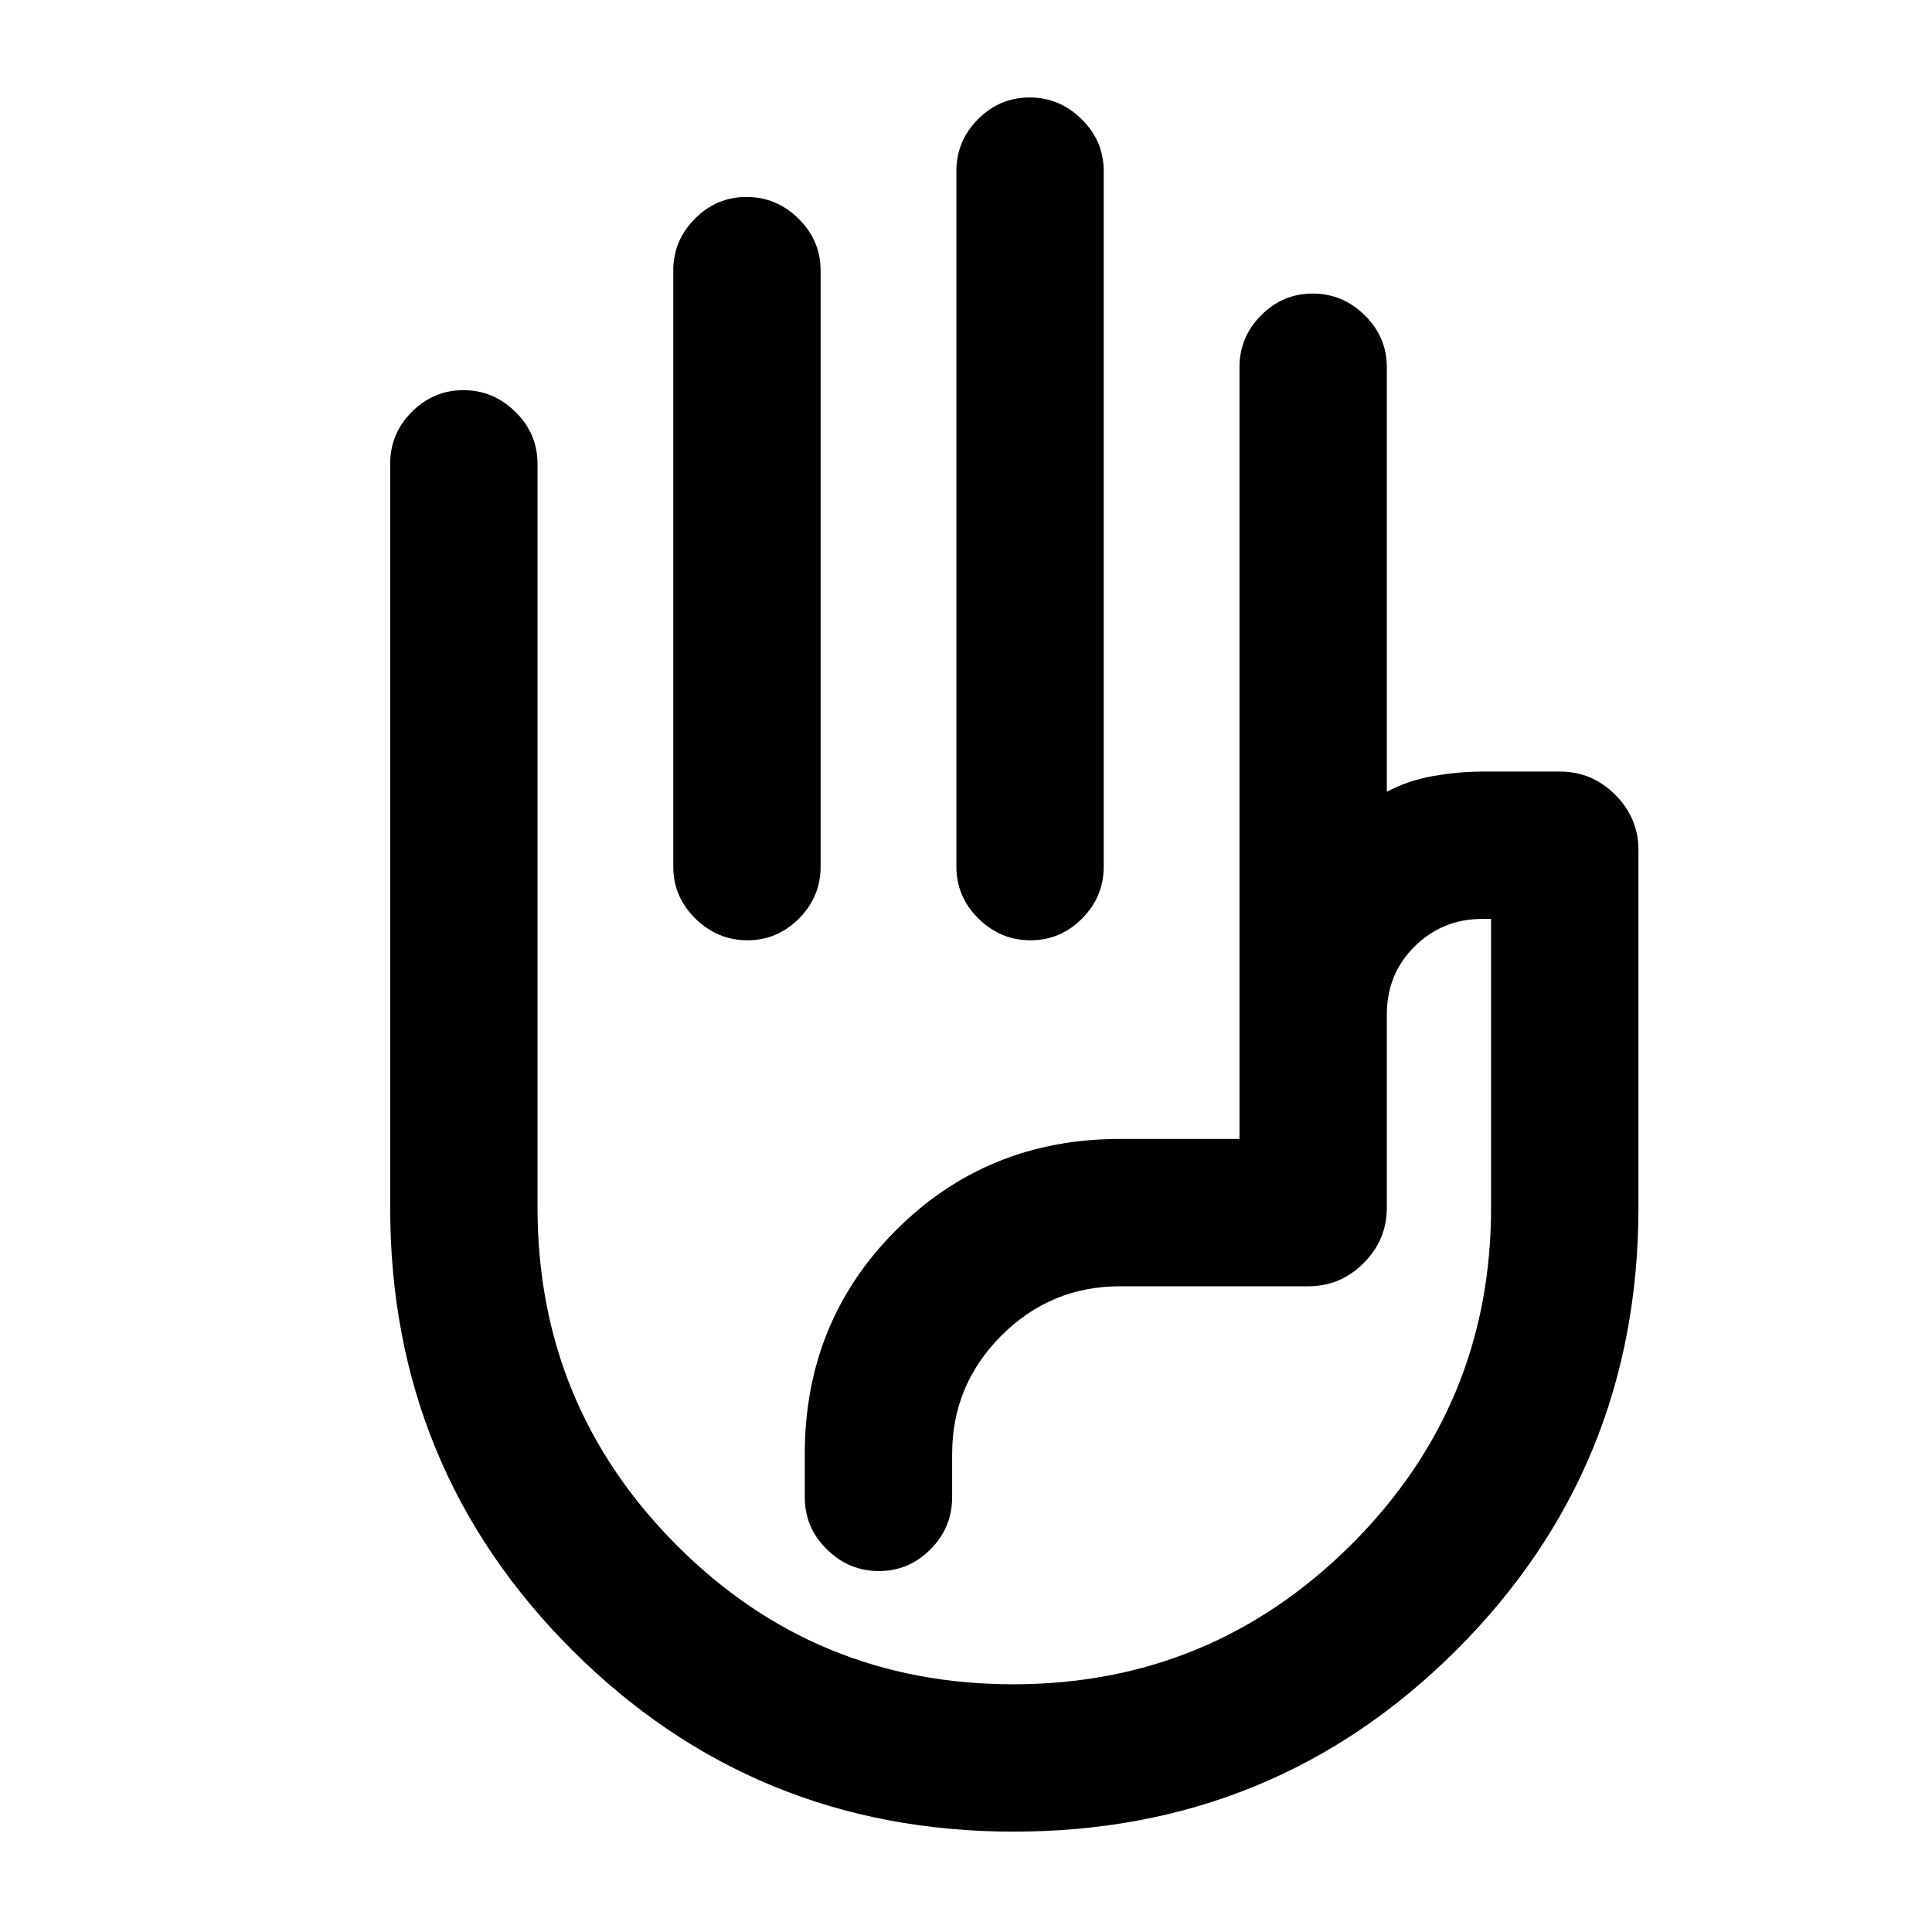 <svg xmlns="http://www.w3.org/2000/svg" height="20" viewBox="0 -960 960 960" width="20"><path d="M511.62-911.57q14.9 0 25.86 10.81 10.95 10.81 10.95 25.8v345.57q0 14.99-10.74 25.8-10.75 10.81-25.65 10.81-14.91 0-25.87-10.81-10.95-10.81-10.95-25.8v-345.57q0-14.99 10.74-25.8 10.75-10.81 25.66-10.81Zm-140.68 49.44q14.91 0 25.86 10.81 10.96 10.8 10.96 25.8v296.13q0 14.99-10.75 25.8-10.74 10.81-25.65 10.81-14.9 0-25.86-10.81-10.96-10.81-10.96-25.8v-296.13q0-15 10.75-25.8 10.75-10.81 25.65-10.81ZM503.75-49.87q-129.21 0-219.55-90.3-90.33-90.3-90.33-219.83v-369.52q0-15 10.75-25.8 10.74-10.81 25.65-10.81 14.9 0 25.86 10.81 10.96 10.8 10.96 25.8V-360q0 98.3 68.94 167.61 68.94 69.3 167.41 69.3 98.28 0 167.88-69.3Q740.91-261.7 740.91-360v-143.39h-4.41q-19.74 0-33.57 13.66-13.82 13.66-13.82 33.85v96.03q0 15.95-11.53 27.48-11.52 11.52-27.47 11.52H556.5q-34.4 0-58.9 24.5-24.49 24.49-24.49 58.89v21.5q0 15-10.75 25.81-10.74 10.8-25.65 10.8-14.91 0-25.86-10.8-10.96-10.81-10.96-25.81v-21.5q0-65.93 45.34-111.27 45.34-45.34 111.27-45.34h59.39V-777.52q0-15 10.75-25.8 10.74-10.81 25.65-10.81 14.91 0 25.86 10.81 10.96 10.8 10.96 25.8v210.95q10.78-5.76 23.52-7.9 12.75-2.14 23.87-2.14h38.63q15.95 0 27.48 11.53 11.52 11.52 11.52 27.47V-360q0 129.53-90.38 219.83-90.37 90.3-220 90.3Zm36.86-300.35Z"/></svg>